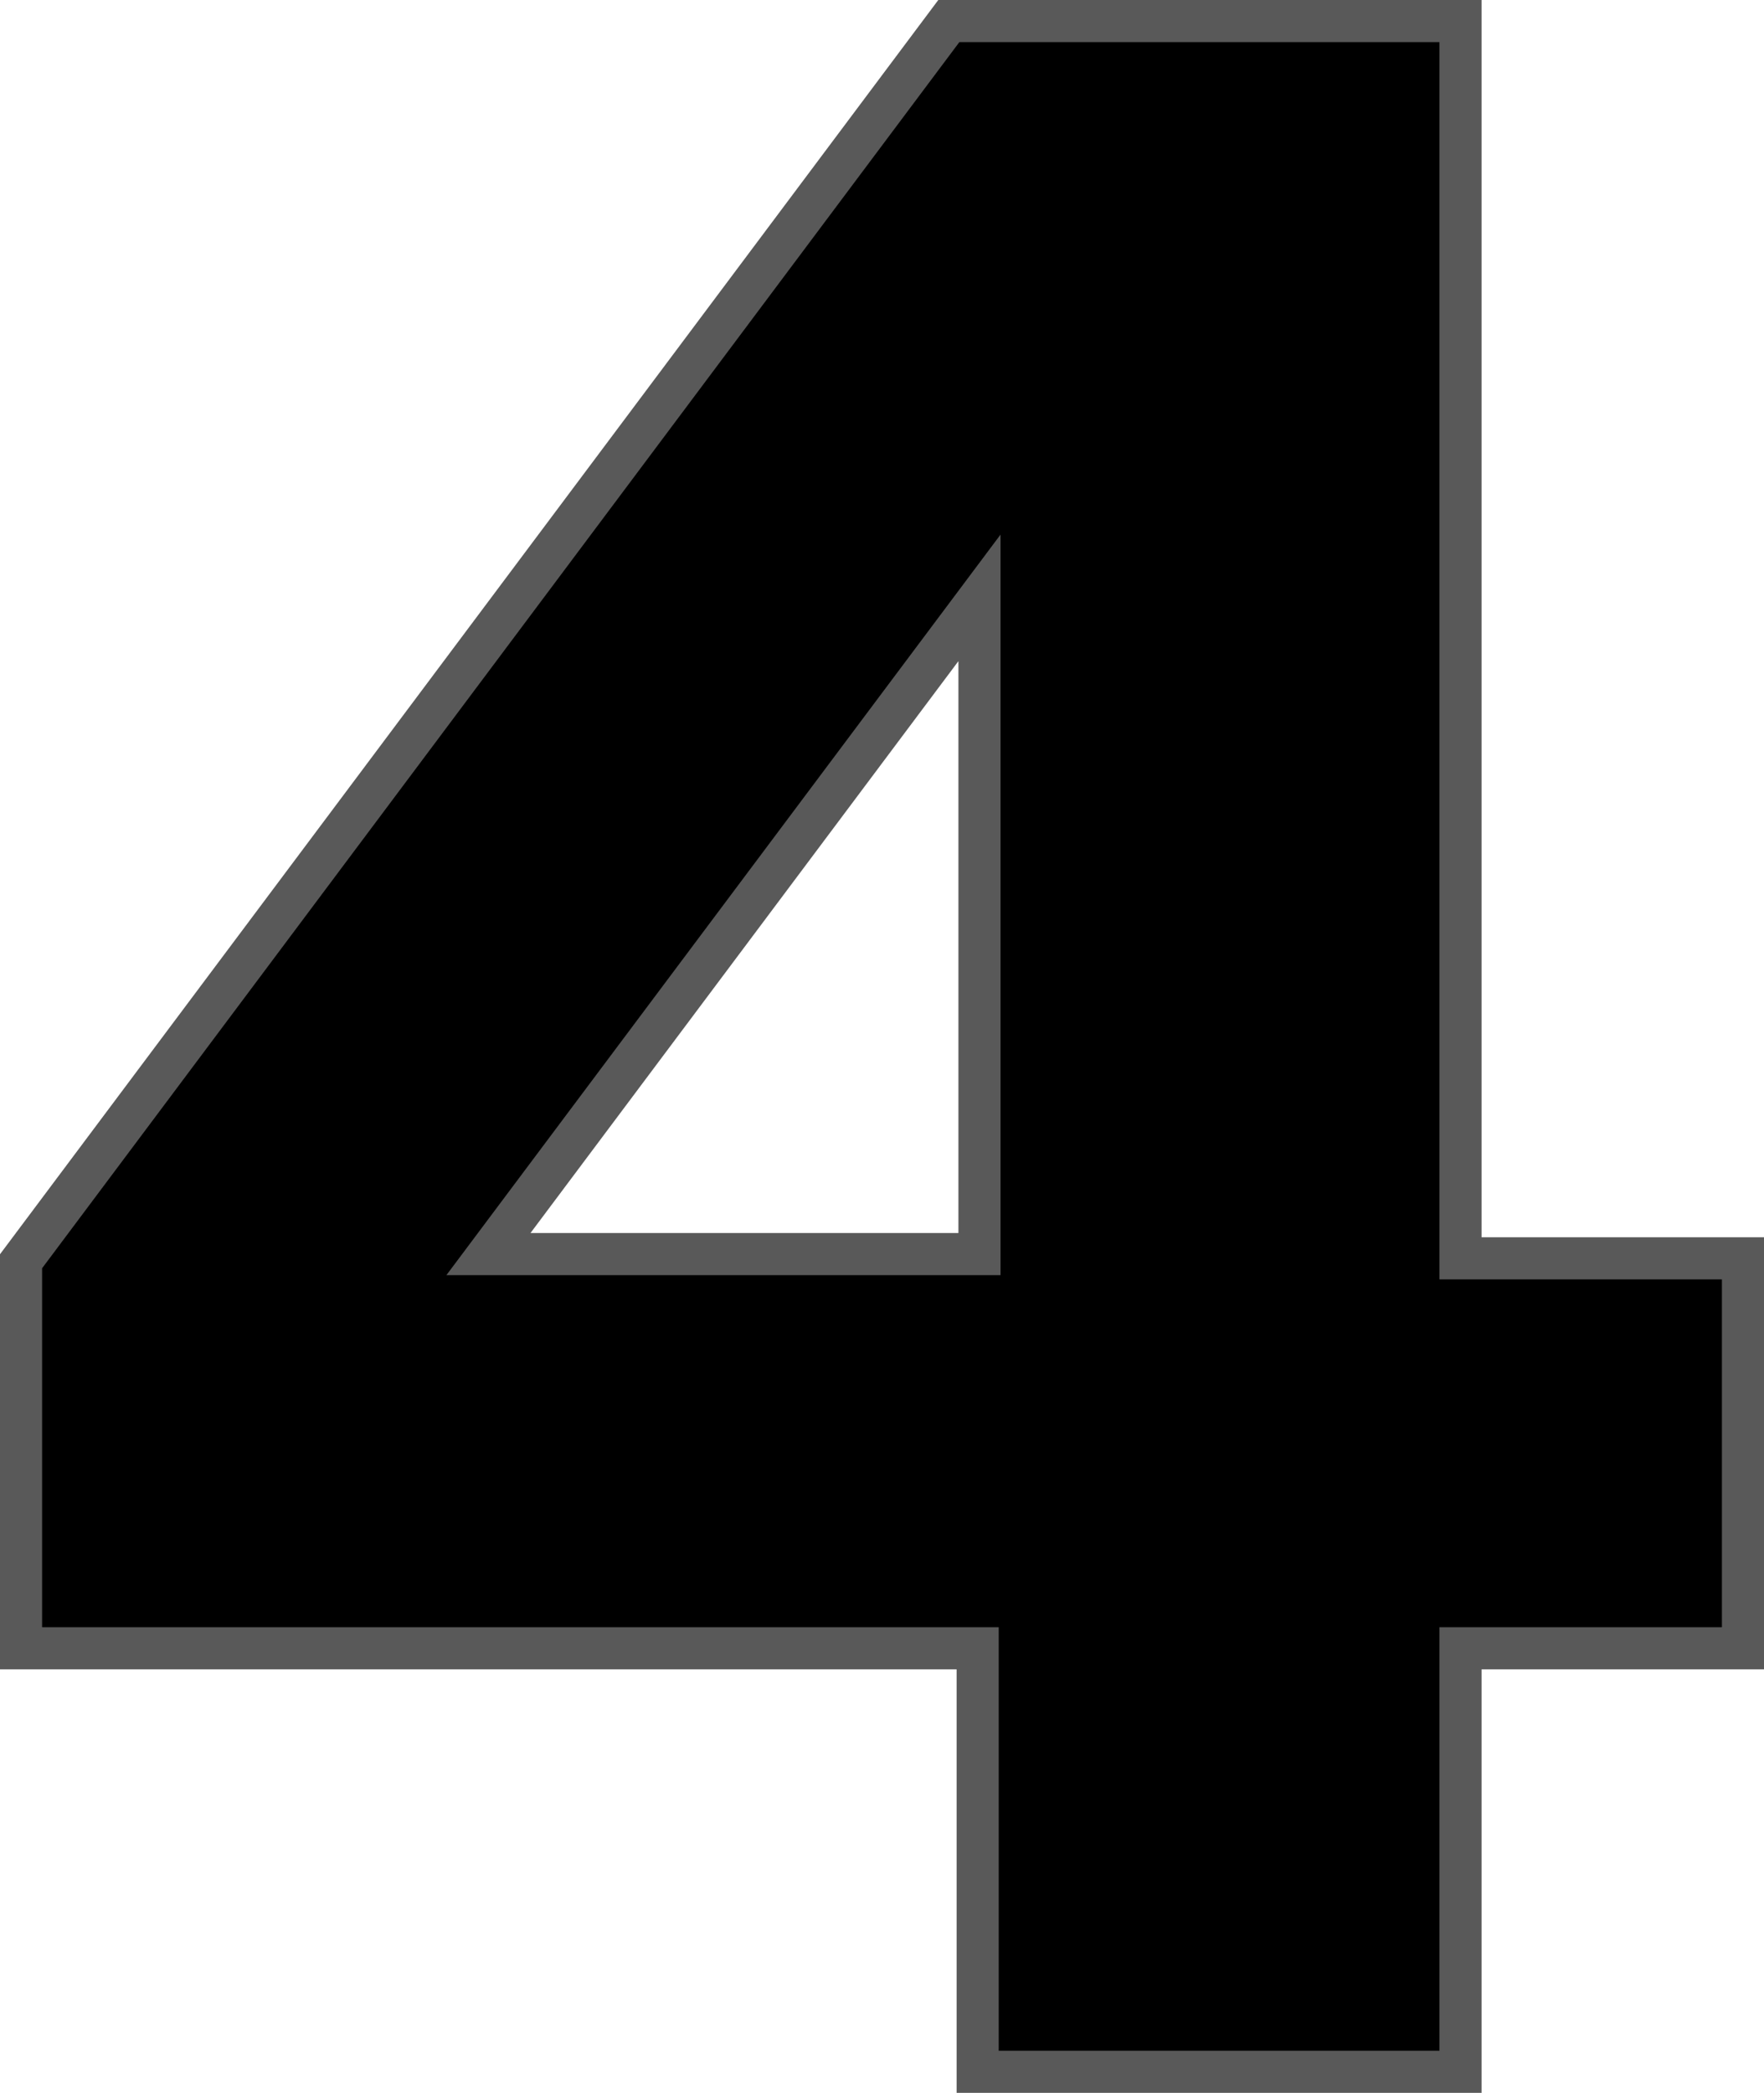 <?xml version="1.0" encoding="utf-8"?>
<!-- Generator: Adobe Illustrator 16.0.0, SVG Export Plug-In . SVG Version: 6.00 Build 0)  -->
<!DOCTYPE svg PUBLIC "-//W3C//DTD SVG 1.1//EN" "http://www.w3.org/Graphics/SVG/1.1/DTD/svg11.dtd">
<svg version="1.1" id="rank-4" xmlns="http://www.w3.org/2000/svg" xmlns:xlink="http://www.w3.org/1999/xlink" x="0px" y="0px"
	 width="838.182px" height="994.026px" viewBox="240 2.987 838.182 994.026" enable-background="new 240 2.987 838.182 994.026"
	 xml:space="preserve">
<path stroke="#595959" stroke-width="20" d="M704.546,987.013H933.98V785.863h134.201V600.63H933.98V12.987H690.844L250,602.026
	v183.837h454.546V987.013z M472.091,598.623l233.312-311.675v311.675H472.091z"/>
</svg>
